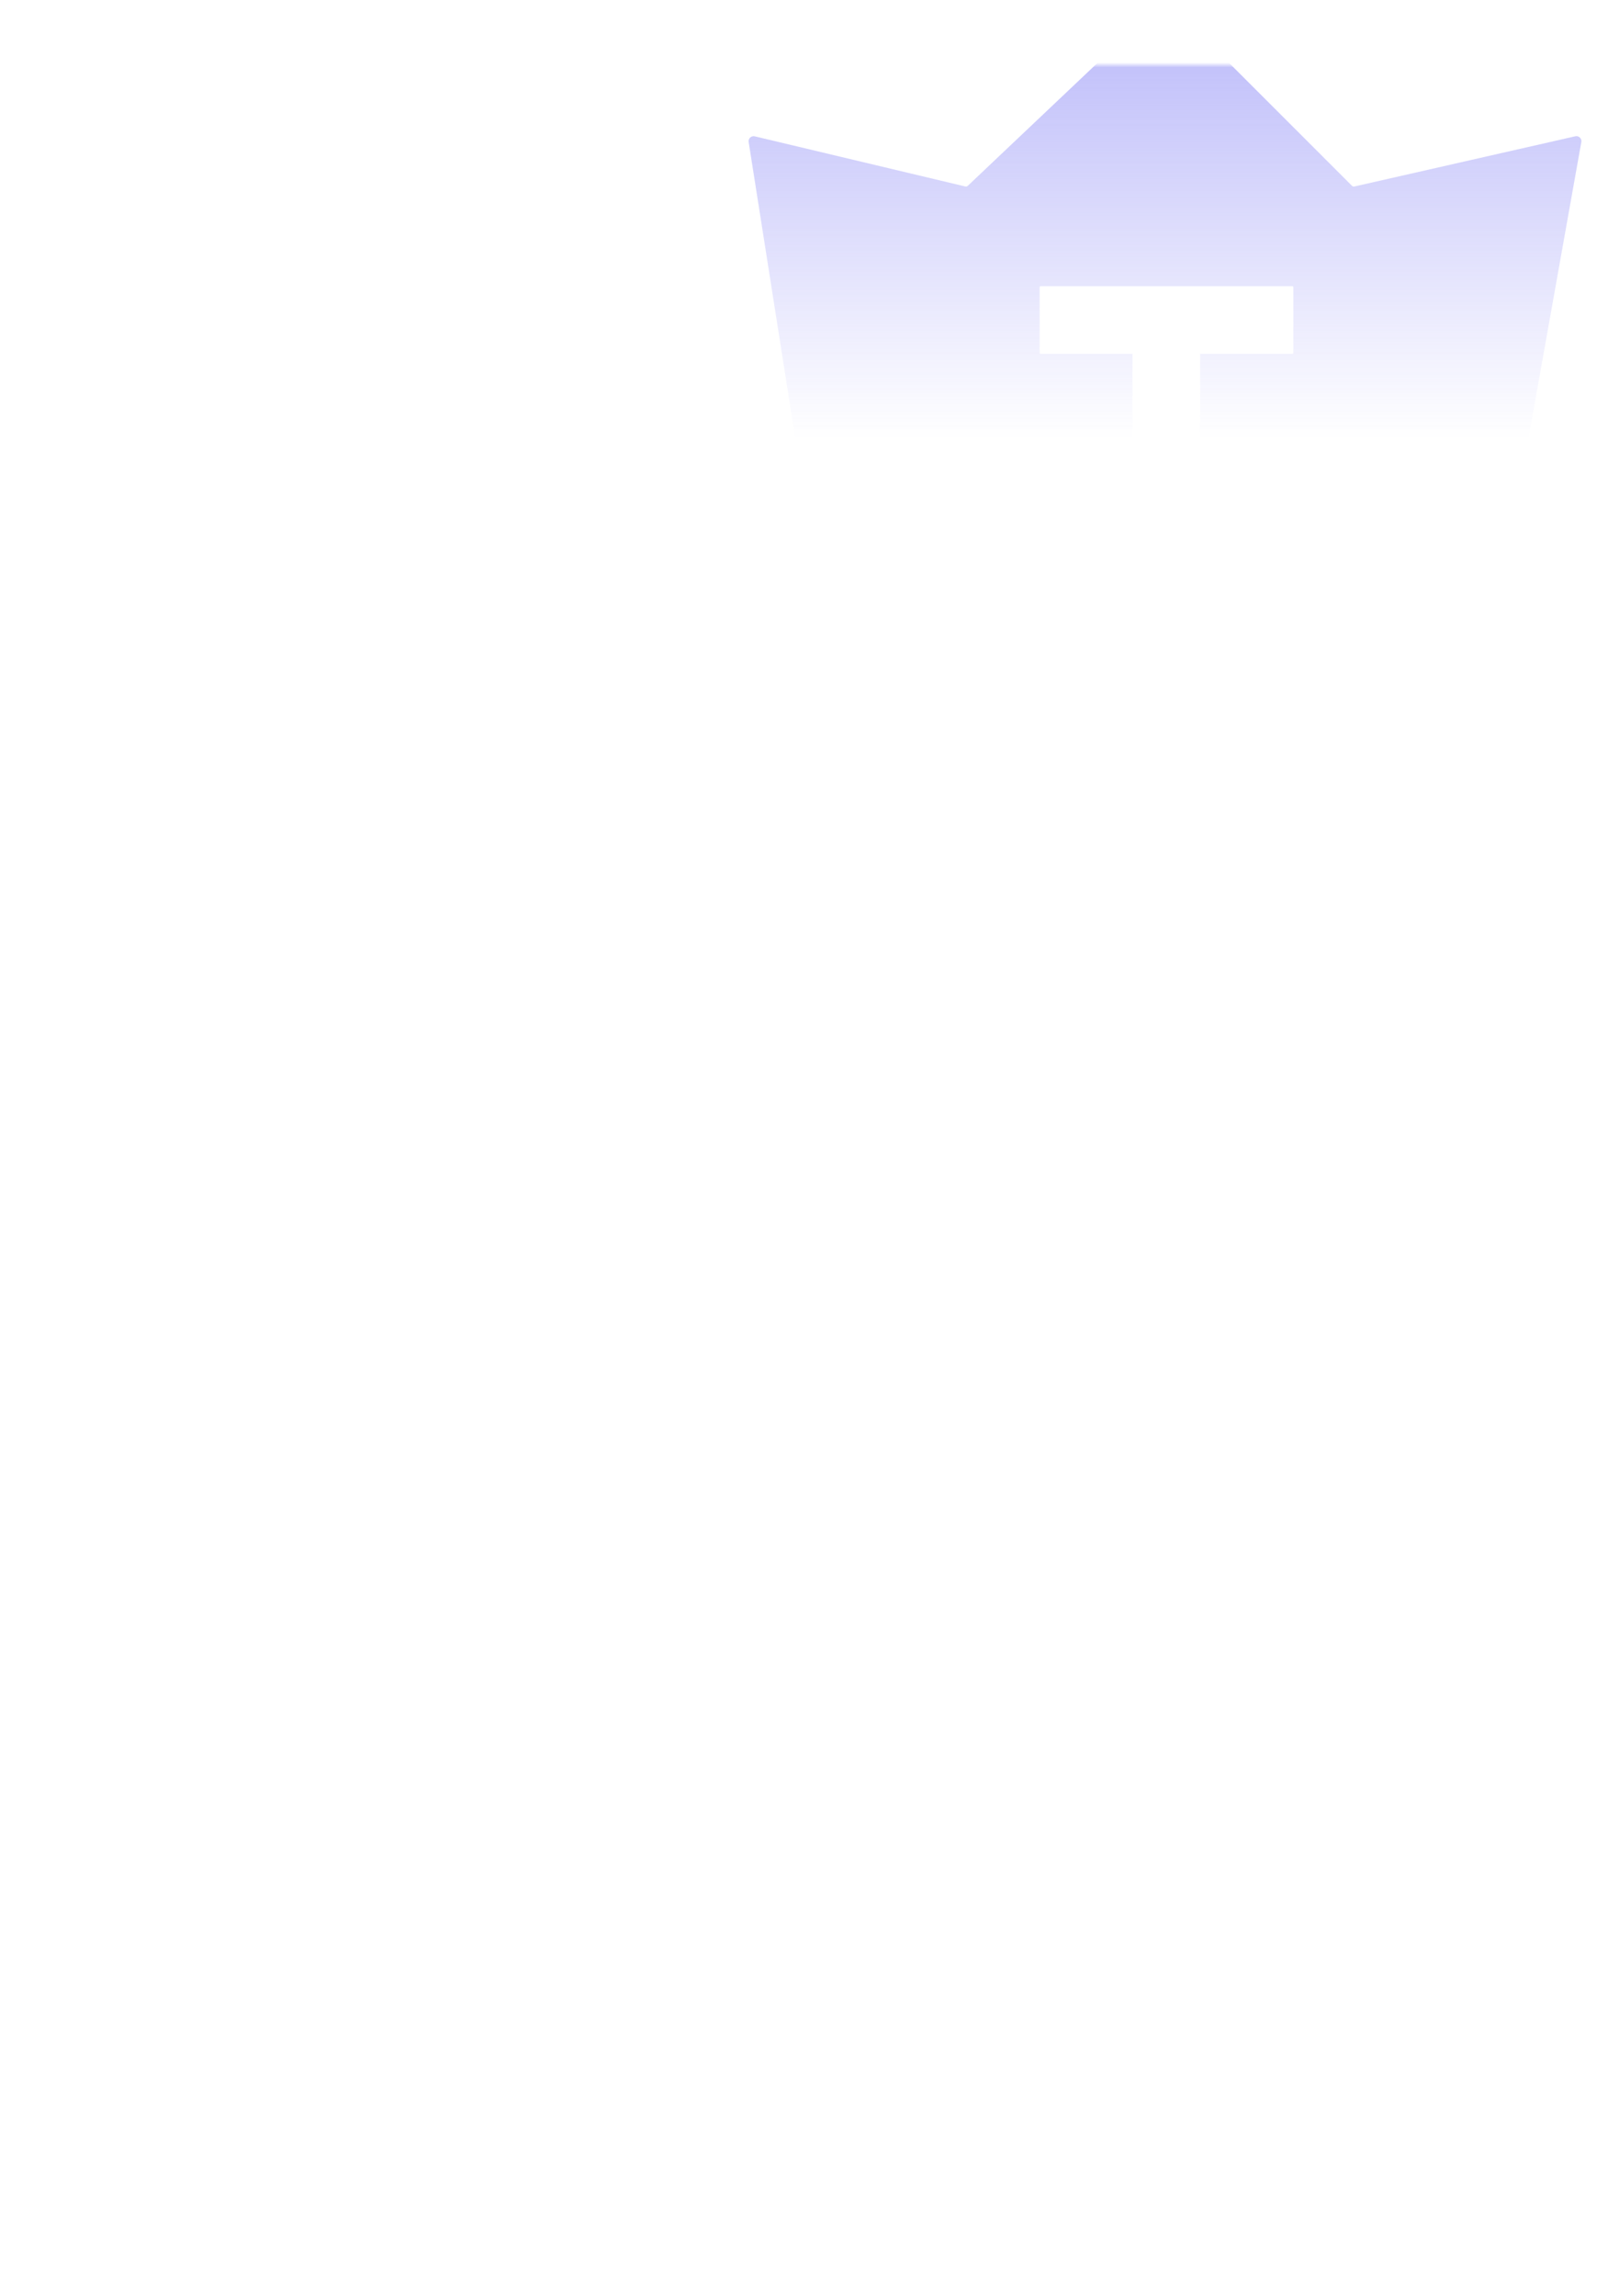 <svg width="320" height="460" viewBox="0 0 320 460" fill="none" xmlns="http://www.w3.org/2000/svg">
<mask id="mask0_140_25874" style="mask-type:alpha" maskUnits="userSpaceOnUse" x="0" y="13" width="320" height="447">
<path d="M0 21C0 16.582 3.582 13 8 13H312C316.418 13 320 16.582 320 21V452C320 456.418 316.418 460 312 460H8C3.582 460 0 456.418 0 452V21Z" fill="url(#paint0_linear_140_25874)"/>
</mask>
<g mask="url(#mask0_140_25874)">
<path opacity="0.4" fill-rule="evenodd" clip-rule="evenodd" d="M165.24 125.286L150.012 28.446C149.902 27.743 150.54 27.153 151.232 27.317L193.445 37.368C193.609 37.407 193.782 37.361 193.904 37.245L233.056 0.153C233.277 -0.055 233.623 -0.051 233.838 0.164L270.909 37.236C271.031 37.357 271.206 37.408 271.374 37.37L315.653 27.306C316.351 27.148 316.985 27.752 316.859 28.457L299.586 125.286H165.24ZM170.625 150.035L166.529 131.6H298.312L294.215 150.035C294.164 150.264 293.961 150.426 293.727 150.426H171.113C170.879 150.426 170.676 150.264 170.625 150.035ZM208.315 57.543C208.315 57.432 208.405 57.343 208.515 57.343H258.954C259.065 57.343 259.154 57.432 259.154 57.543V70.7C259.154 70.81 259.065 70.9 258.954 70.9H240.476V107.984C240.476 108.095 240.386 108.184 240.276 108.184H227.119C227.008 108.184 226.919 108.095 226.919 107.984V70.9H208.515C208.405 70.9 208.315 70.81 208.315 70.7V57.543Z" fill="#6A67F4"/>
</g>
<defs>
<linearGradient id="paint0_linear_140_25874" x1="160" y1="13" x2="160" y2="88.105" gradientUnits="userSpaceOnUse">
<stop stop-color="#FFBA61"/>
<stop offset="1" stop-color="#FED785" stop-opacity="0"/>
</linearGradient>
</defs>
</svg>
